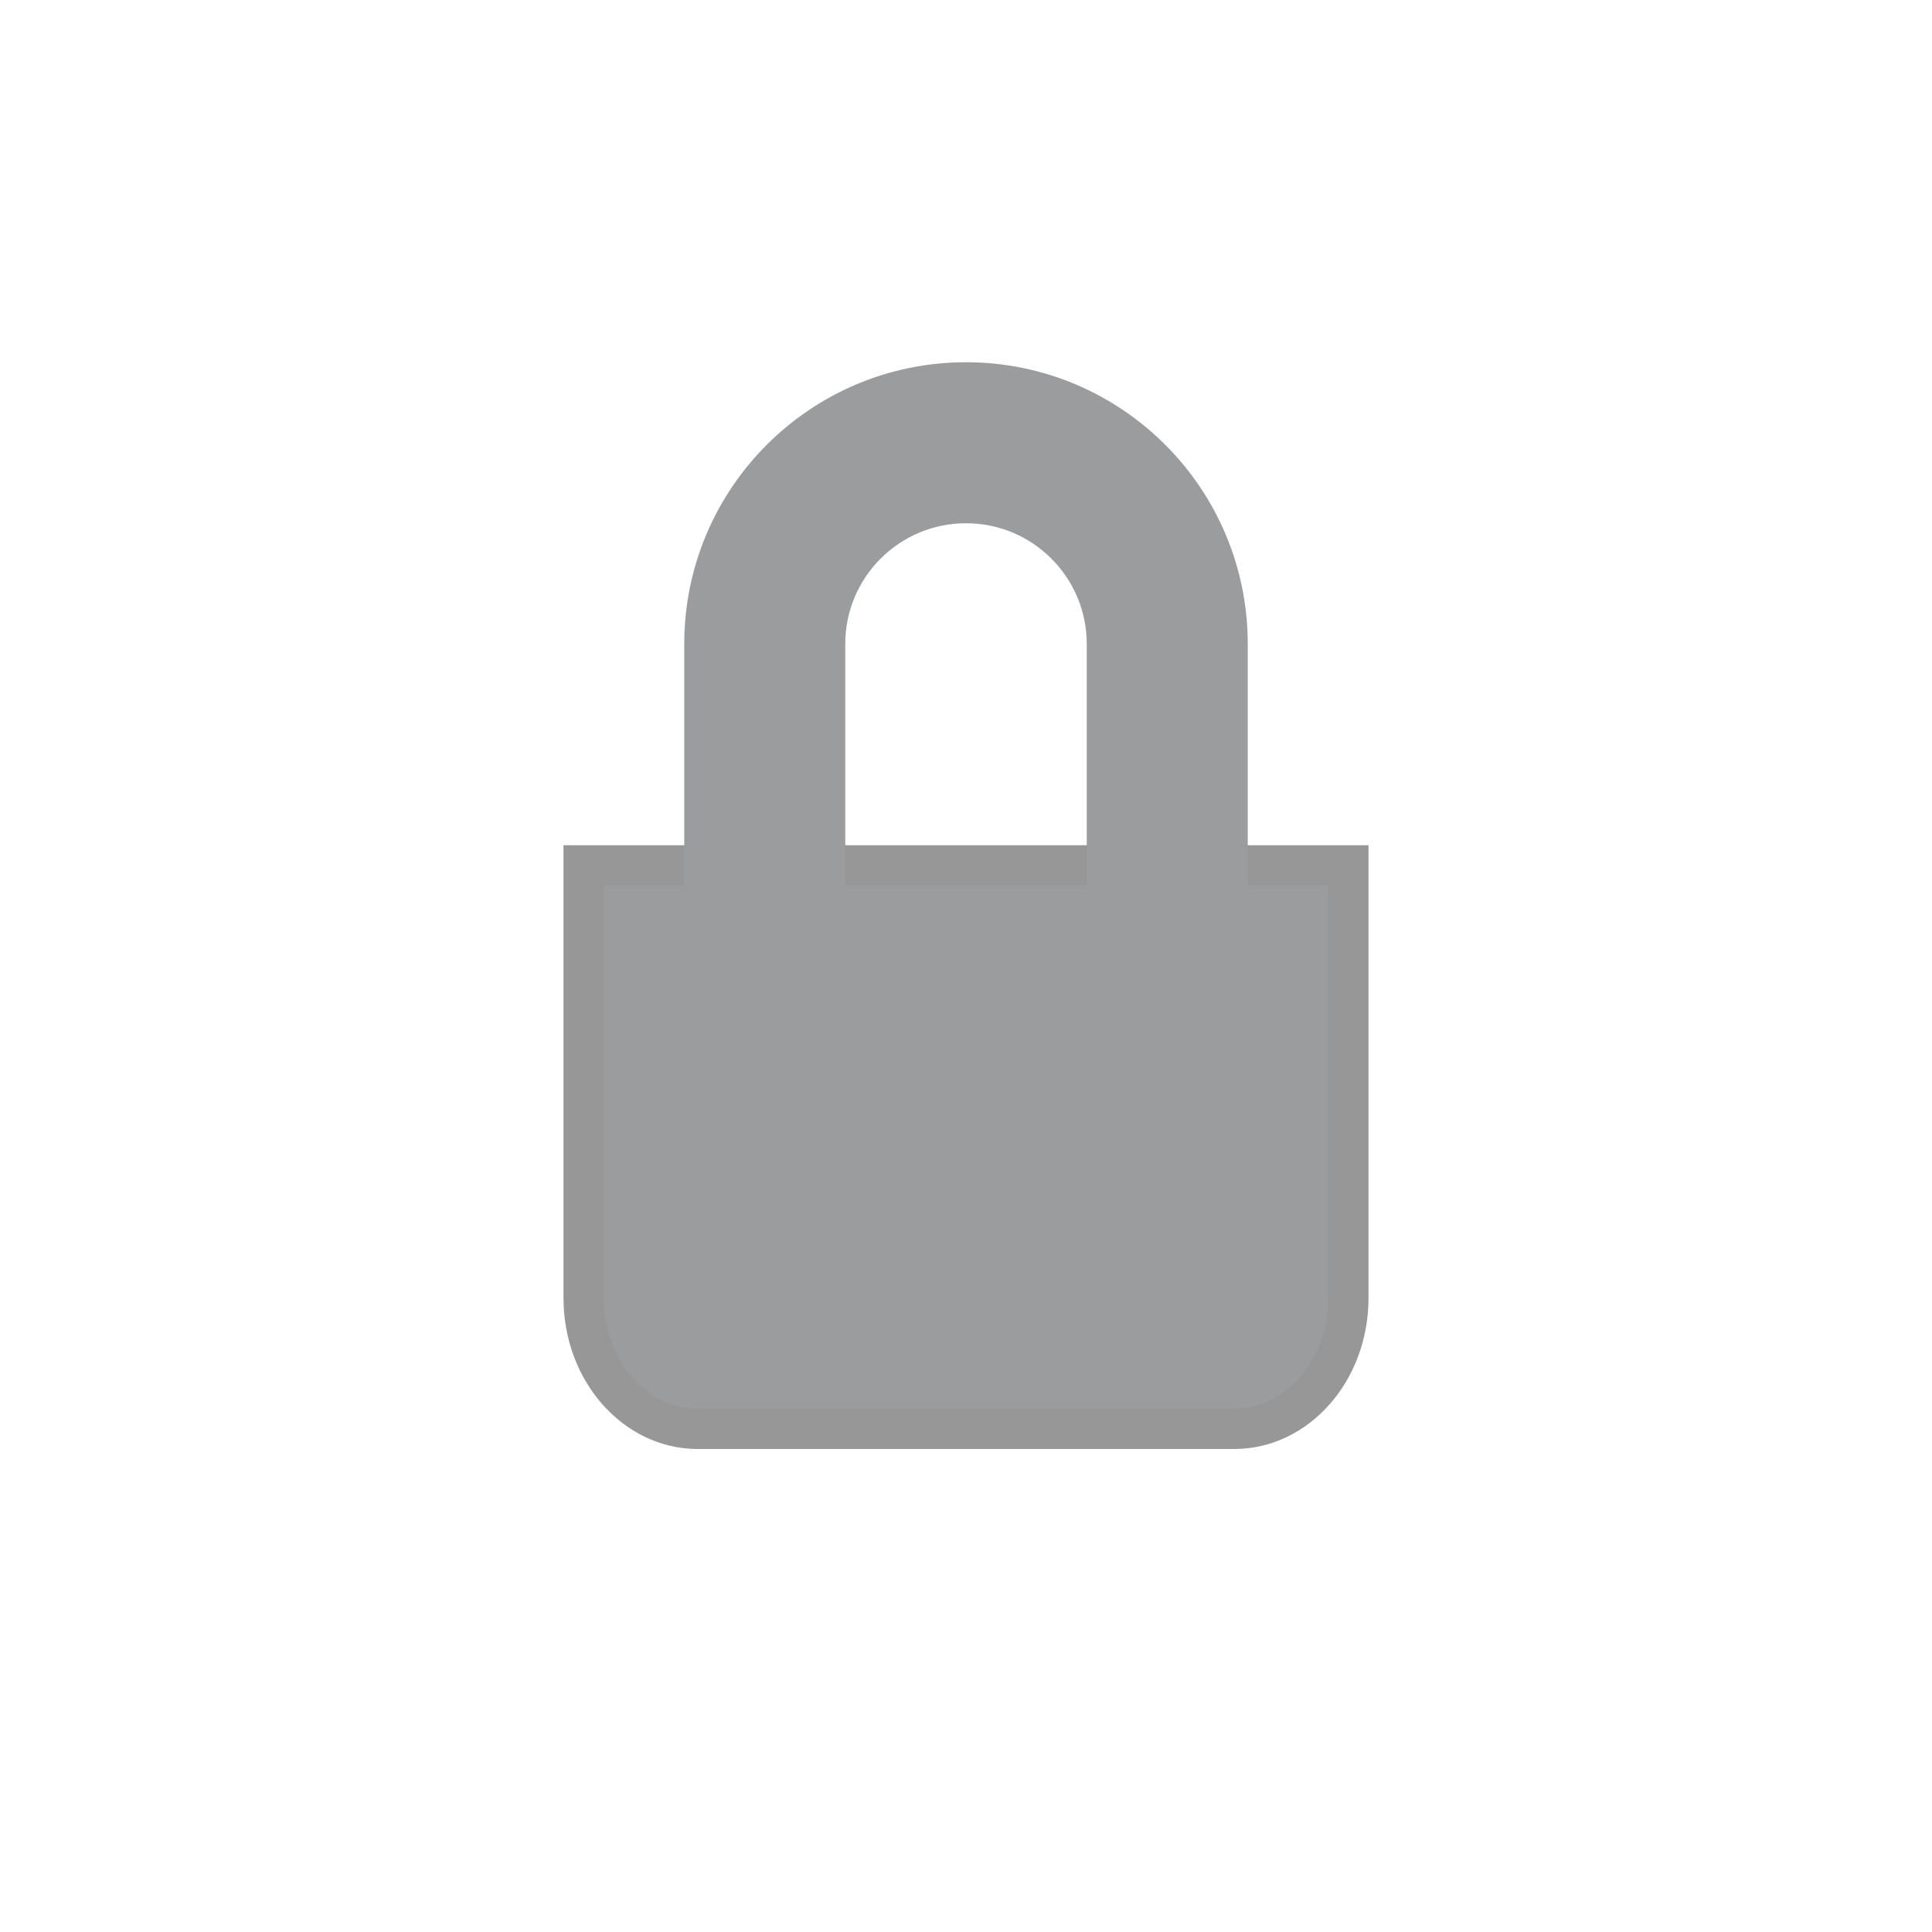 <?xml version="1.0" encoding="UTF-8"?>
<svg width="48px" height="48px" viewBox="0 0 48 48" version="1.1" xmlns="http://www.w3.org/2000/svg" xmlns:xlink="http://www.w3.org/1999/xlink">
    <!-- Generator: Sketch 53.2 (72643) - https://sketchapp.com -->
    <title>icon/branch/private</title>
    <desc>Created with Sketch.</desc>
    <g id="icon/branch/private" stroke="none" stroke-width="1" fill="none" fill-rule="evenodd">
        <g id="Group-2" transform="translate(14, 9)" fill="#9b9c9e">
            <path d="M19.5,12.5 L0.5,12.5 L0.5,23.25 C0.5,25.057 1.783,26.5 3.333,26.5 L16.667,26.5 C18.217,26.5 19.5,25.057 19.5,23.25 L19.5,12.5 Z" id="Shape" stroke="#979797"></path>
            <path d="M6,8 C4.343,8 3,9.343 3,11 C3,12.657 4.343,14 6,14 L14,14 C15.657,14 17,12.657 17,11 C17,9.343 15.657,8 14,8 L6,8 Z M6,4 L14,4 C17.866,4 21,7.134 21,11 C21,14.866 17.866,18 14,18 L6,18 C2.134,18 -1,14.866 -1,11 C-1,7.134 2.134,4 6,4 Z" id="Rectangle-2" fill-rule="nonzero" transform="translate(10, 11) rotate(-90) translate(-10, -11) "></path>
        </g>
    </g>
</svg>